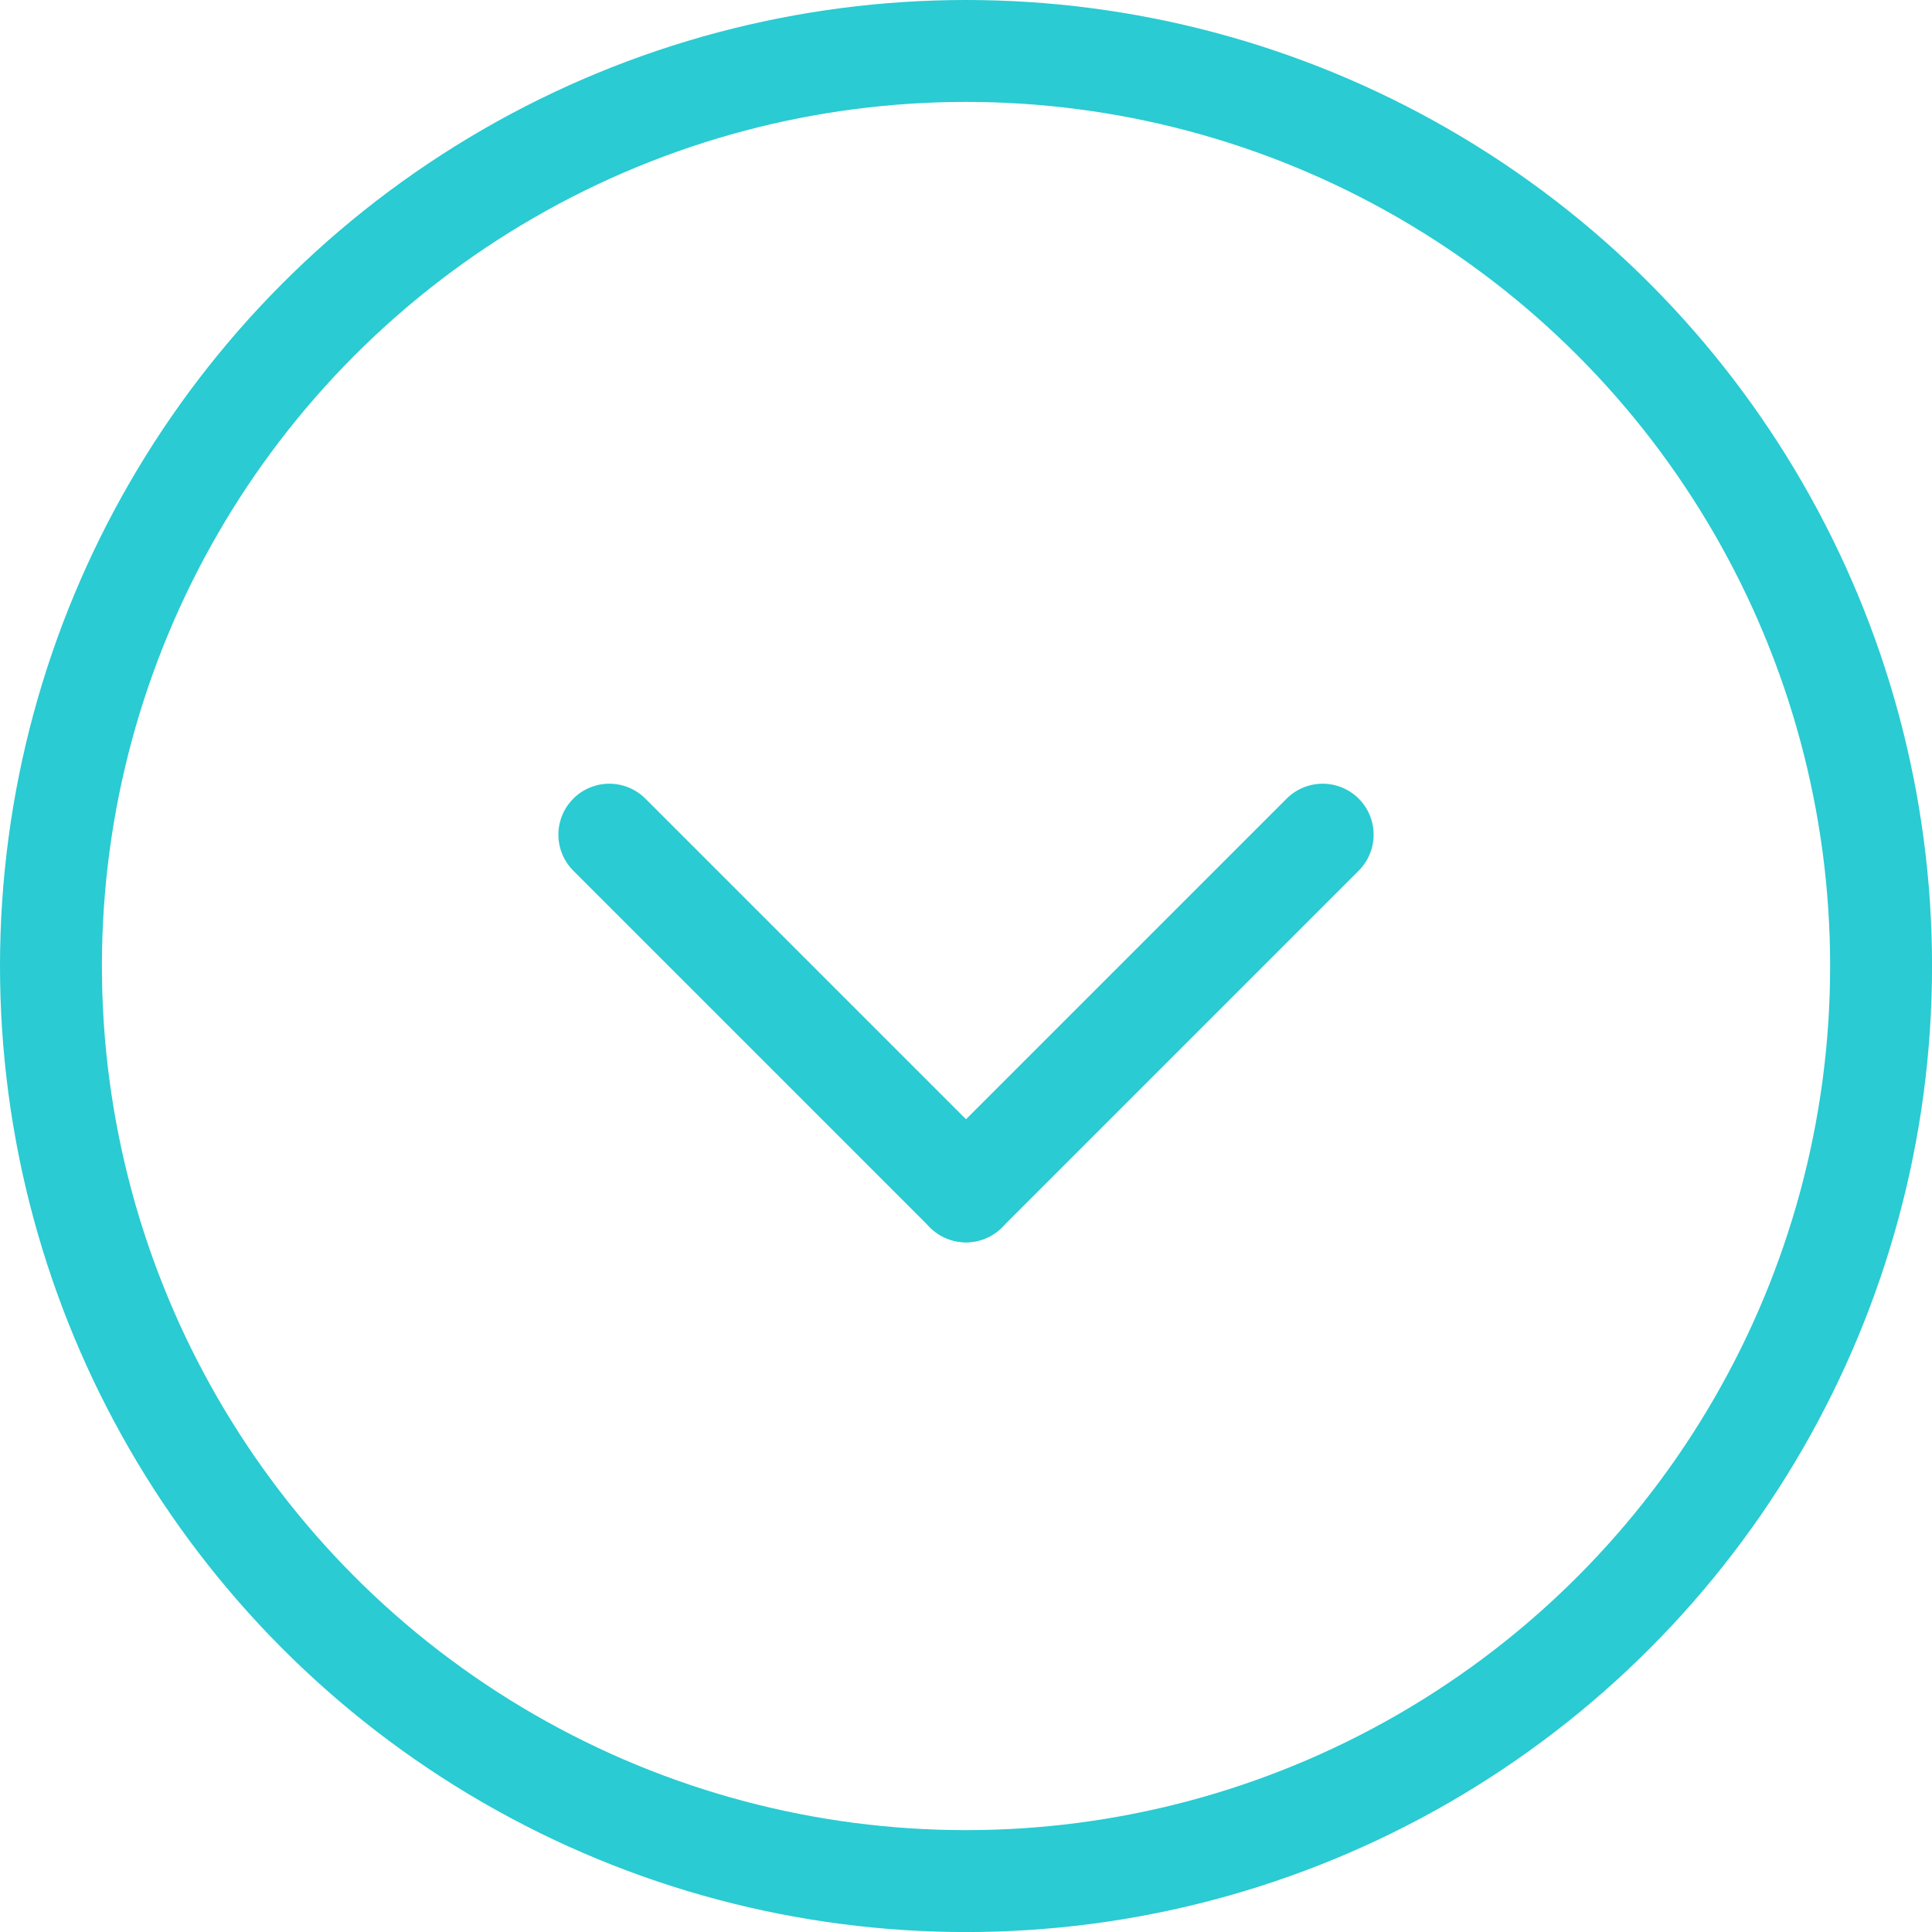 <svg xmlns="http://www.w3.org/2000/svg" width="37.915" height="37.915" viewBox="0 0 37.915 37.915">
  <g id="Group_12834" data-name="Group 12834" transform="translate(-696 -498.085)">
    <g id="Group_12874" data-name="Group 12874">
      <g id="Ellipse_2905" data-name="Ellipse 2905" transform="translate(696 498.085)" fill="none" stroke="#2acbd2" stroke-width="2">
        <circle cx="18.958" cy="18.958" r="18.958" stroke="none"/>
        <circle cx="18.958" cy="18.958" r="17.958" fill="none"/>
      </g>
      <g id="Group_12873" data-name="Group 12873">
        <line id="Line_909" data-name="Line 909" x2="7" y2="7" transform="translate(707.958 514.465)" fill="none" stroke="#2acbd2" stroke-linecap="round" stroke-width="2"/>
        <line id="Line_910" data-name="Line 910" x1="7" y2="7" transform="translate(714.957 514.465)" fill="none" stroke="#2acbd2" stroke-linecap="round" stroke-width="2"/>
      </g>
    </g>
  </g>
</svg>
